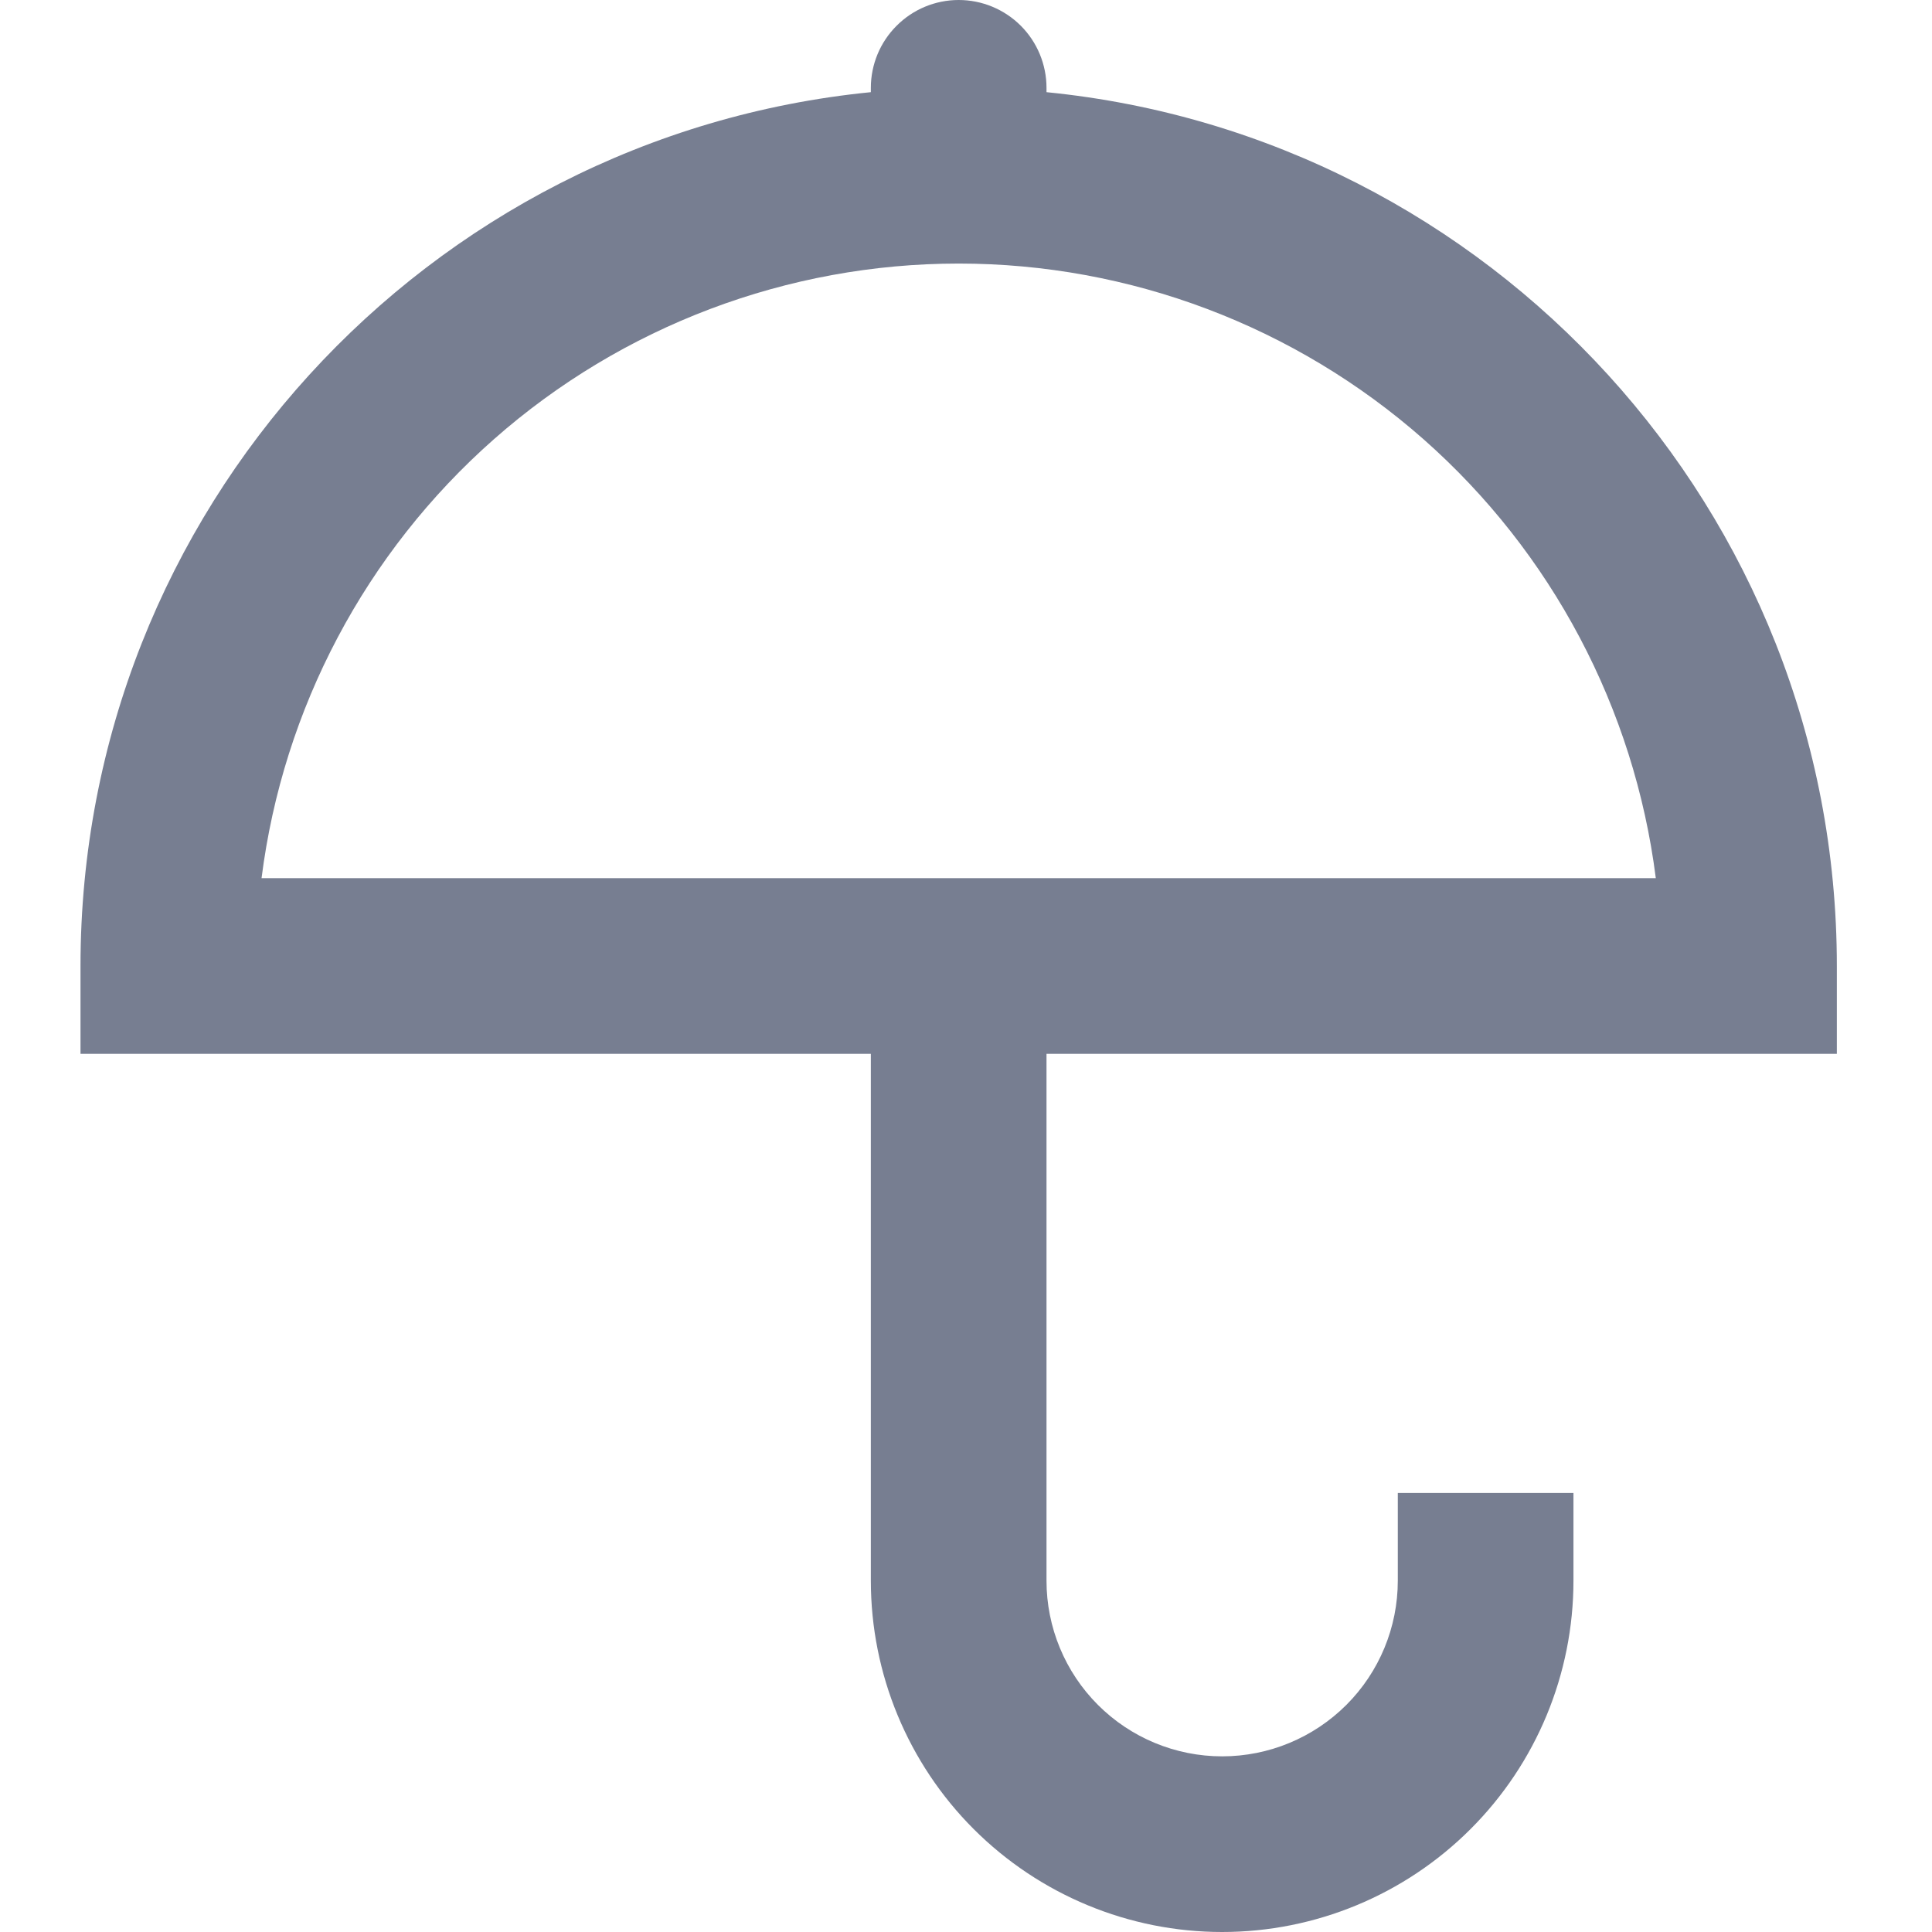 <svg width="24" height="24" viewBox="0 0 24 24" fill="none" xmlns="http://www.w3.org/2000/svg">
<path d="M13 1.145C18.512 1.692 22.818 6.344 22.818 12V13.091H13V19.636C13 20.215 13.23 20.77 13.639 21.179C14.048 21.588 14.603 21.818 15.182 21.818C15.761 21.818 16.315 21.588 16.725 21.179C17.134 20.77 17.364 20.215 17.364 19.636V18.546H19.546V19.636C19.546 20.794 19.086 21.904 18.267 22.722C17.449 23.54 16.339 24 15.182 24C14.024 24 12.915 23.54 12.096 22.722C11.278 21.904 10.818 20.794 10.818 19.636V13.091H1V12C1 6.344 5.306 1.692 10.818 1.145V1.091C10.818 0.802 10.933 0.524 11.138 0.32C11.342 0.115 11.62 0 11.909 0C12.198 0 12.476 0.115 12.681 0.32C12.885 0.524 13 0.802 13 1.091V1.145ZM20.569 10.909C20.302 8.8 19.276 6.861 17.682 5.455C16.087 4.05 14.035 3.274 11.909 3.274C9.784 3.274 7.731 4.05 6.137 5.455C4.542 6.861 3.516 8.8 3.249 10.909H20.569Z" fill="#777E91"/>
</svg>

